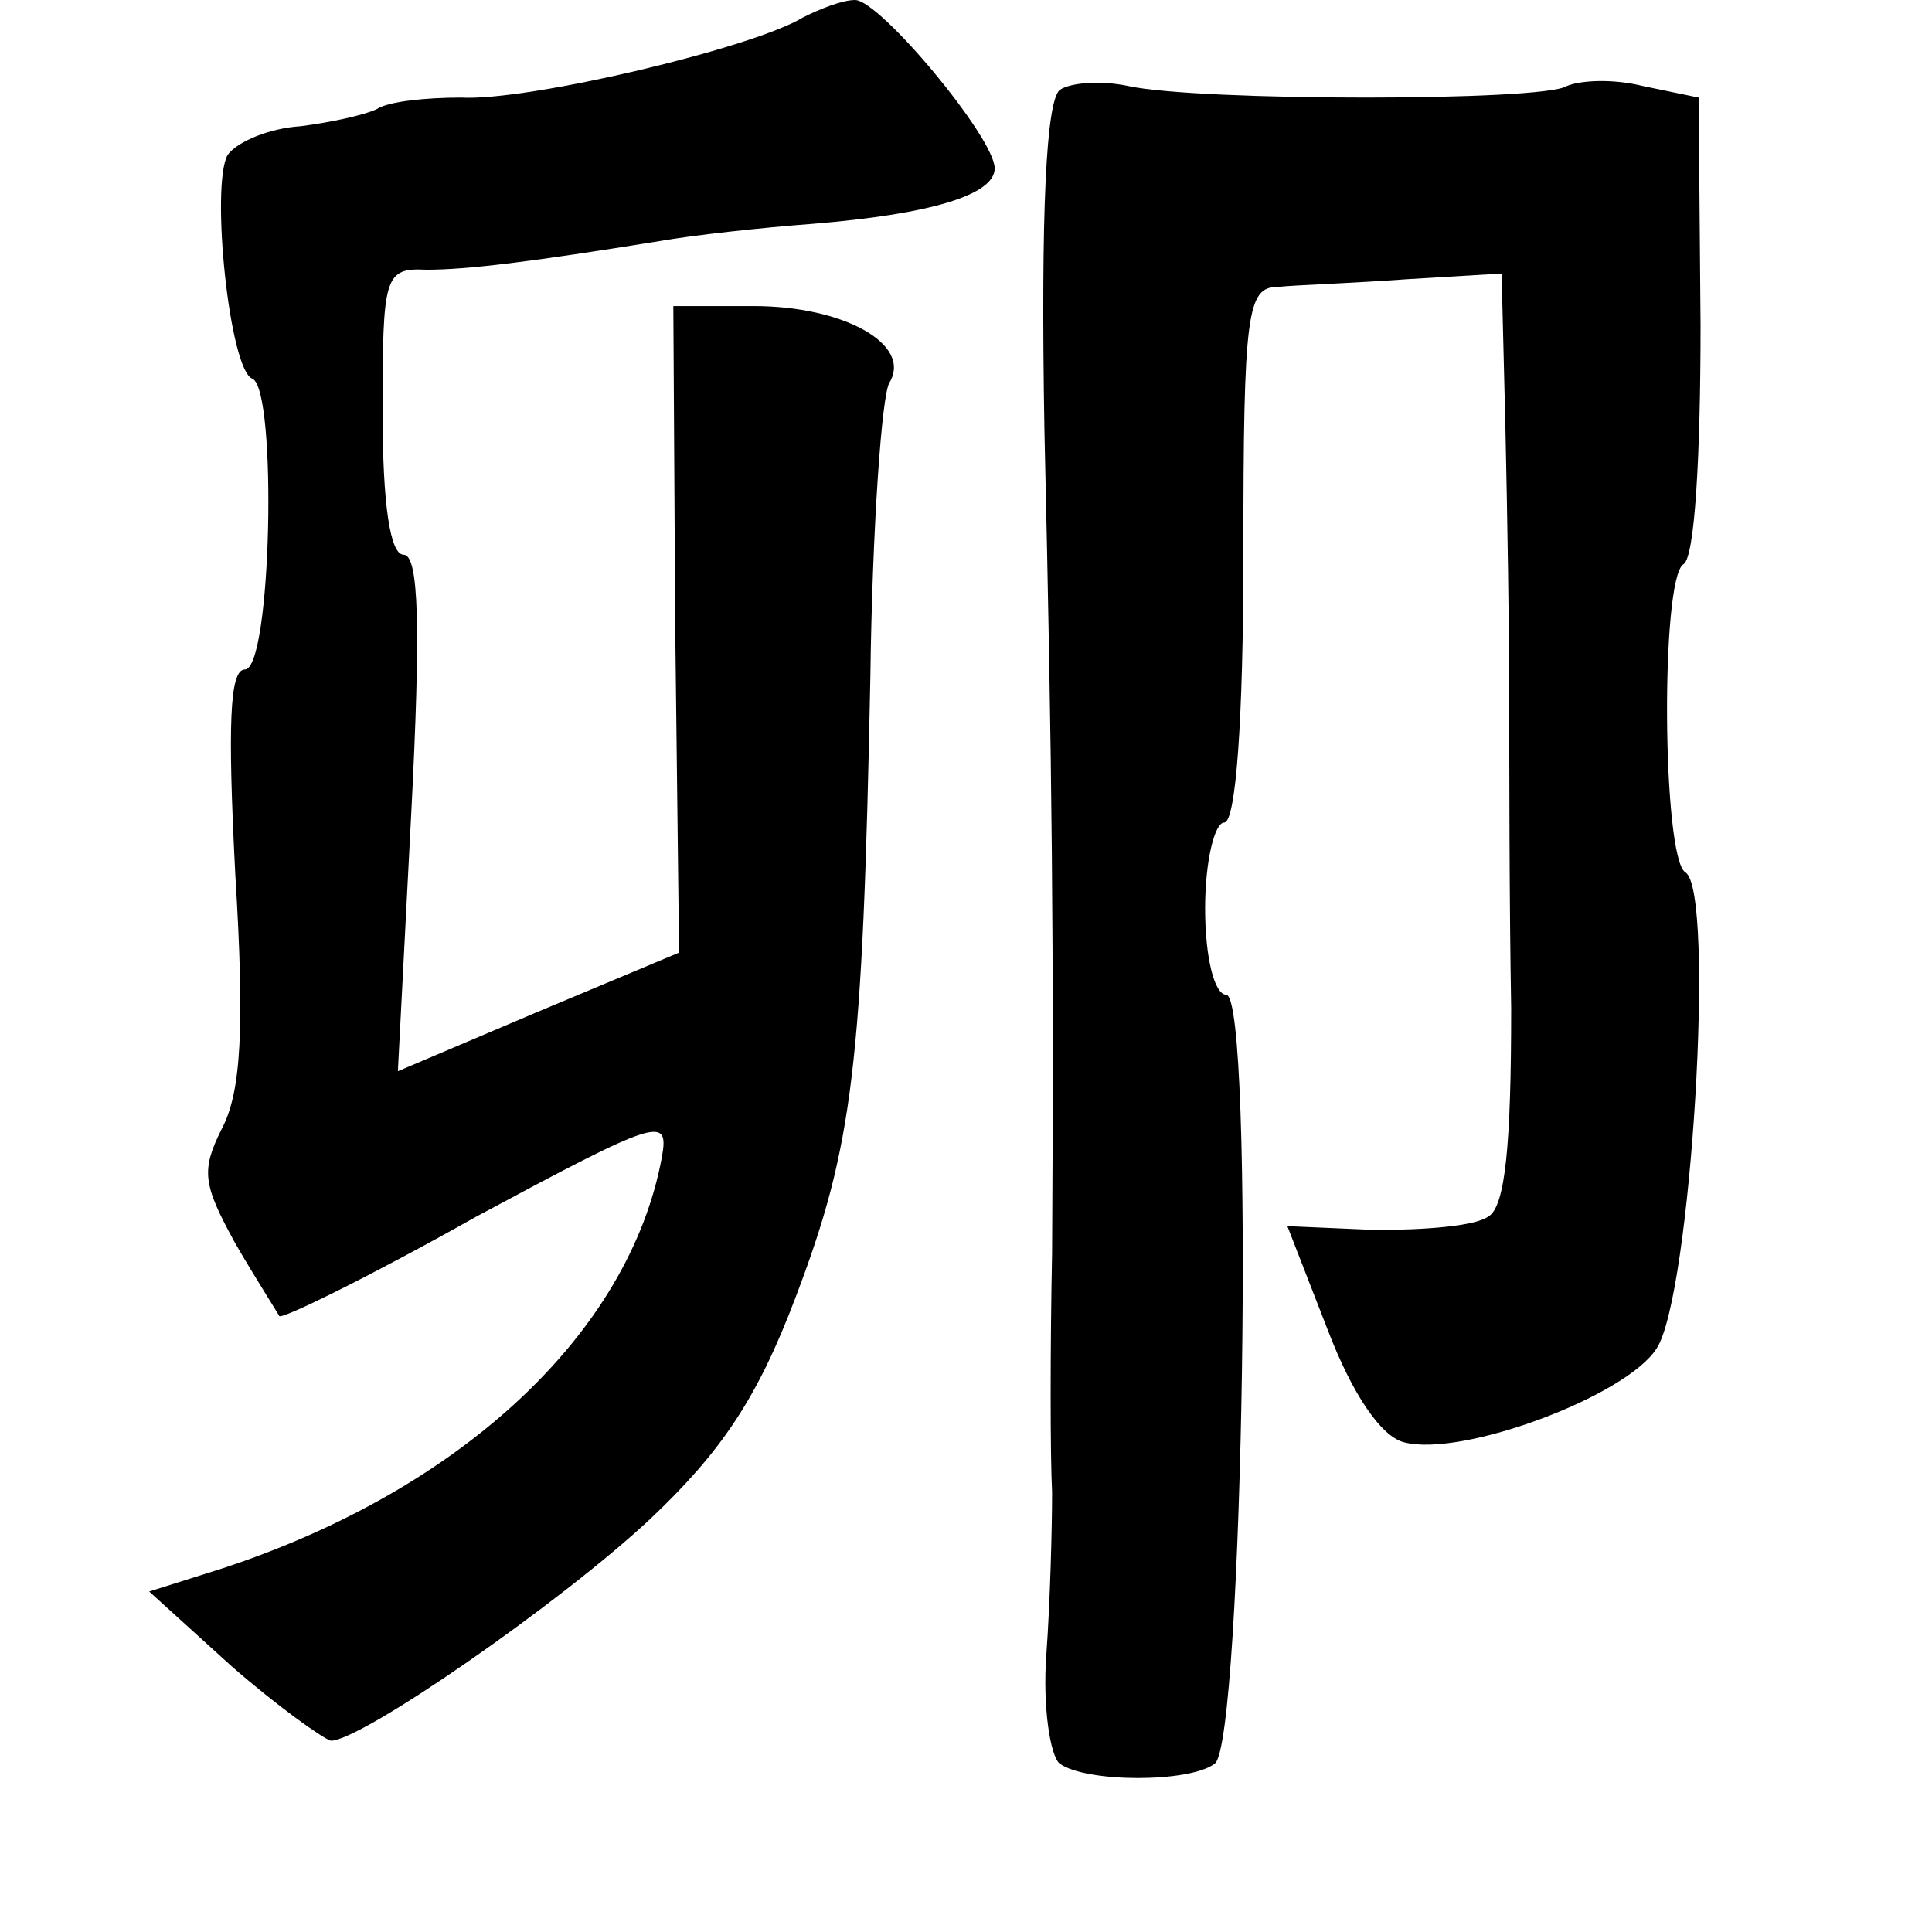 <?xml version="1.0" standalone="no"?>
<!DOCTYPE svg PUBLIC "-//W3C//DTD SVG 20010904//EN"
 "http://www.w3.org/TR/2001/REC-SVG-20010904/DTD/svg10.dtd">
<svg version="1.0" xmlns="http://www.w3.org/2000/svg"
 width="101pt" height="101pt" viewBox="0 0 101 101"
 preserveAspectRatio="xMidYMid meet">
<g transform="translate(0,101) scale(0.1,-0.1)"
fill="#000000" stroke="none">
<path d="M420 1001 c-26 -16 -144 -44 -179 -42 -18 0 -38 -2 -44 -6 -6 -3 -24
-7 -40 -9 -16 -1 -33 -8 -38 -15 -9 -16 1 -113 13 -117 13 -6 10 -152 -4 -152
-8 0 -9 -29 -5 -107 5 -81 3 -114 -7 -133 -11 -22 -10 -29 7 -60 11 -19 22
-36 23 -38 1 -2 48 21 103 52 95 51 101 53 97 31 -17 -92 -105 -174 -230 -215
l-38 -12 43 -39 c24 -21 48 -38 52 -39 16 0 120 72 167 116 37 35 56 63 76
116 30 79 35 121 39 324 1 78 6 148 10 154 12 20 -24 40 -71 40 l-42 0 1 -169
2 -169 -74 -31 -73 -31 7 135 c5 97 4 135 -4 135 -7 0 -11 26 -11 75 0 71 1
75 23 74 21 0 54 4 122 15 17 3 53 7 80 9 61 5 95 15 95 29 0 16 -60 88 -73
88 -7 0 -19 -5 -27 -9z"/>
<path d="M554 963 c-7 -6 -10 -62 -8 -178 4 -174 5 -272 4 -430 -1 -49 -1
-106 0 -125 0 -19 -1 -57 -3 -85 -2 -27 2 -53 7 -57 14 -10 68 -10 81 0 15 10
21 402 6 402 -6 0 -11 19 -11 45 0 25 5 45 10 45 6 0 10 53 10 140 0 127 2
140 18 140 9 1 40 2 67 4 l50 3 2 -81 c1 -45 2 -108 2 -141 0 -33 0 -106 1
-162 0 -71 -3 -104 -12 -109 -7 -5 -33 -7 -59 -7 l-46 2 21 -54 c13 -34 28
-56 40 -59 30 -8 116 24 132 49 18 27 31 240 15 249 -12 8 -13 153 -1 161 6 3
9 57 9 125 l-1 119 -29 6 c-16 4 -33 3 -40 0 -12 -8 -192 -8 -229 0 -14 3 -30
2 -36 -2z"/>
</g>
</svg>
